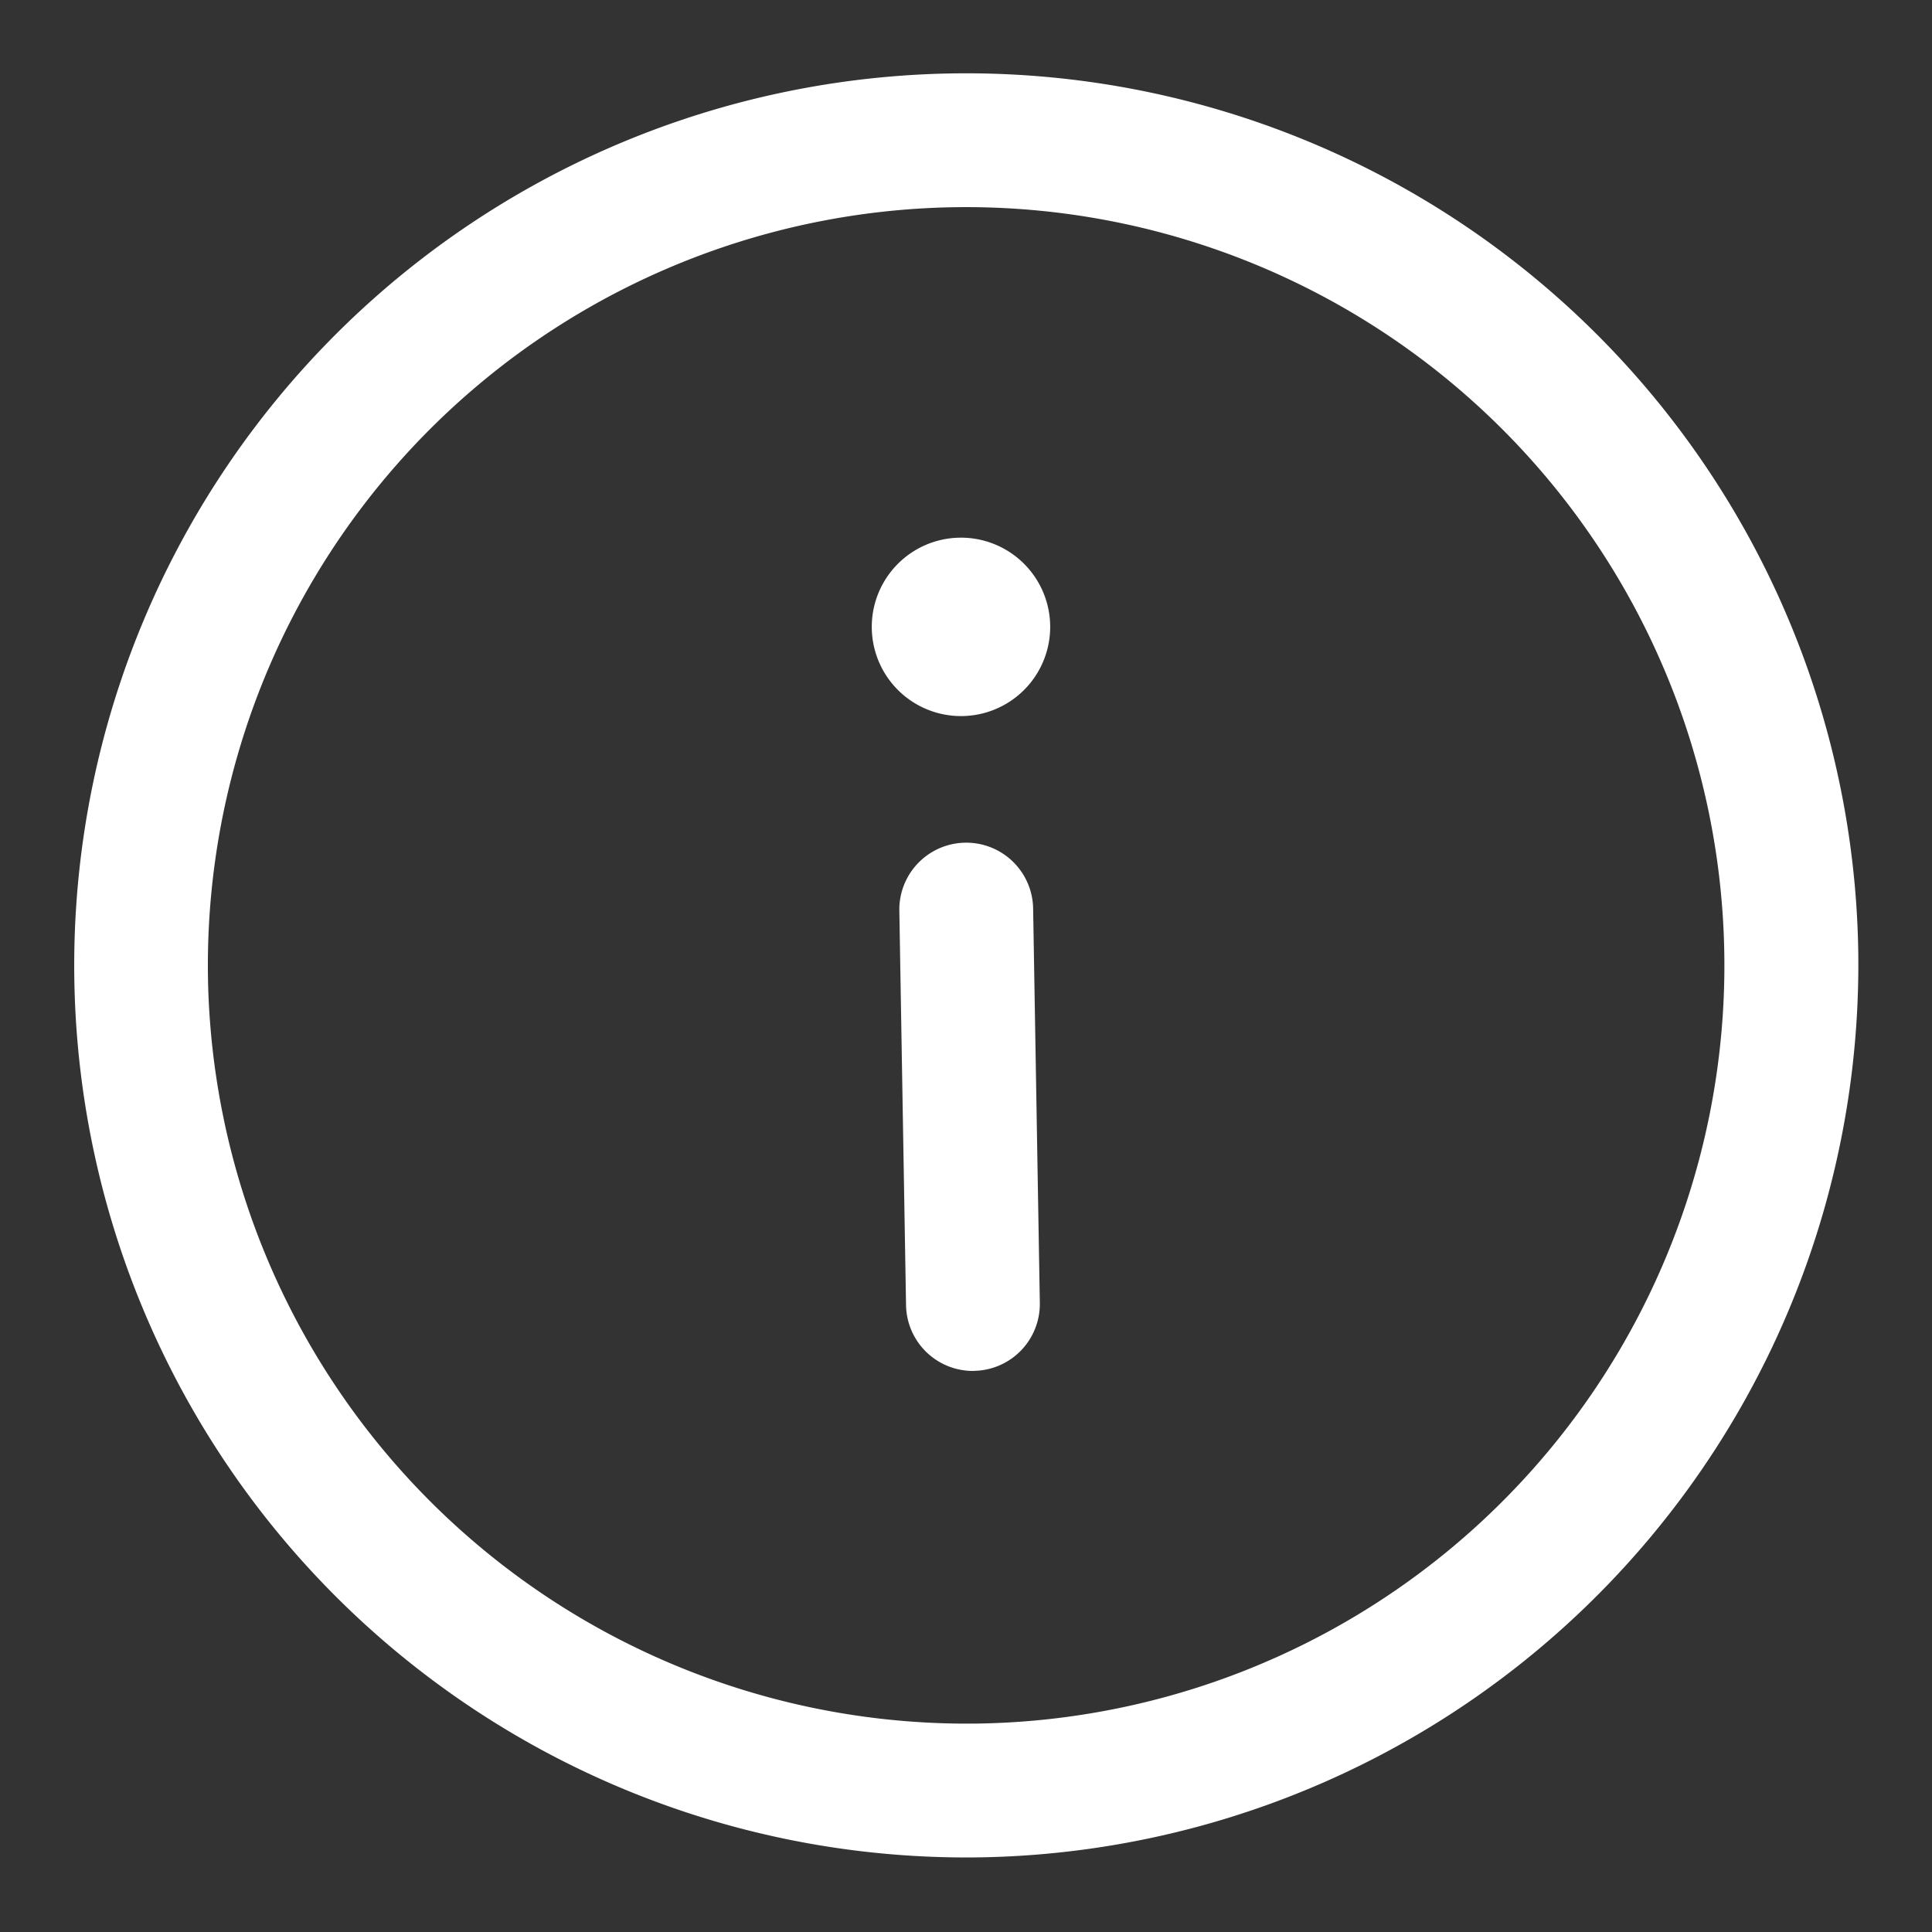 <svg xmlns="http://www.w3.org/2000/svg" width="24" height="24" viewBox="0 0 24 24">
  <rect x="0" y="0" width="24" height="24" fill="#333333" stroke="none"/>
  <g id="Group_36922" data-name="Group 36922" transform="translate(10610 -4513)">
    <g id="Iconly_Light-Outline_Danger-Circle" data-name="Iconly/Light-Outline/Danger-Circle" transform="matrix(-1, 0.017, -0.017, -1, -10584.694, 4537.85)">
      <g id="Danger-Circle" transform="translate(2 2)">
        <path id="Combined-Shape" d="M11.08,0A11.08,11.08,0,1,1,0,11.08,11.092,11.092,0,0,1,11.08,0Zm0,1.662A9.418,9.418,0,1,0,20.5,11.08,9.428,9.428,0,0,0,11.08,1.662Zm0,12.515a1.108,1.108,0,1,1-.011,0Zm-.011-8.135a.831.831,0,0,1,.831.831v4.9a.831.831,0,1,1-1.662,0v-4.9A.831.831,0,0,1,11.073,6.043Z" fill="#fff" fill-rule="evenodd"/>
      </g>
    </g>
    <rect id="Rectangle_584" data-name="Rectangle 584" width="24" height="24" transform="translate(-10610 4513)" fill="none"/>
  </g>
</svg>
